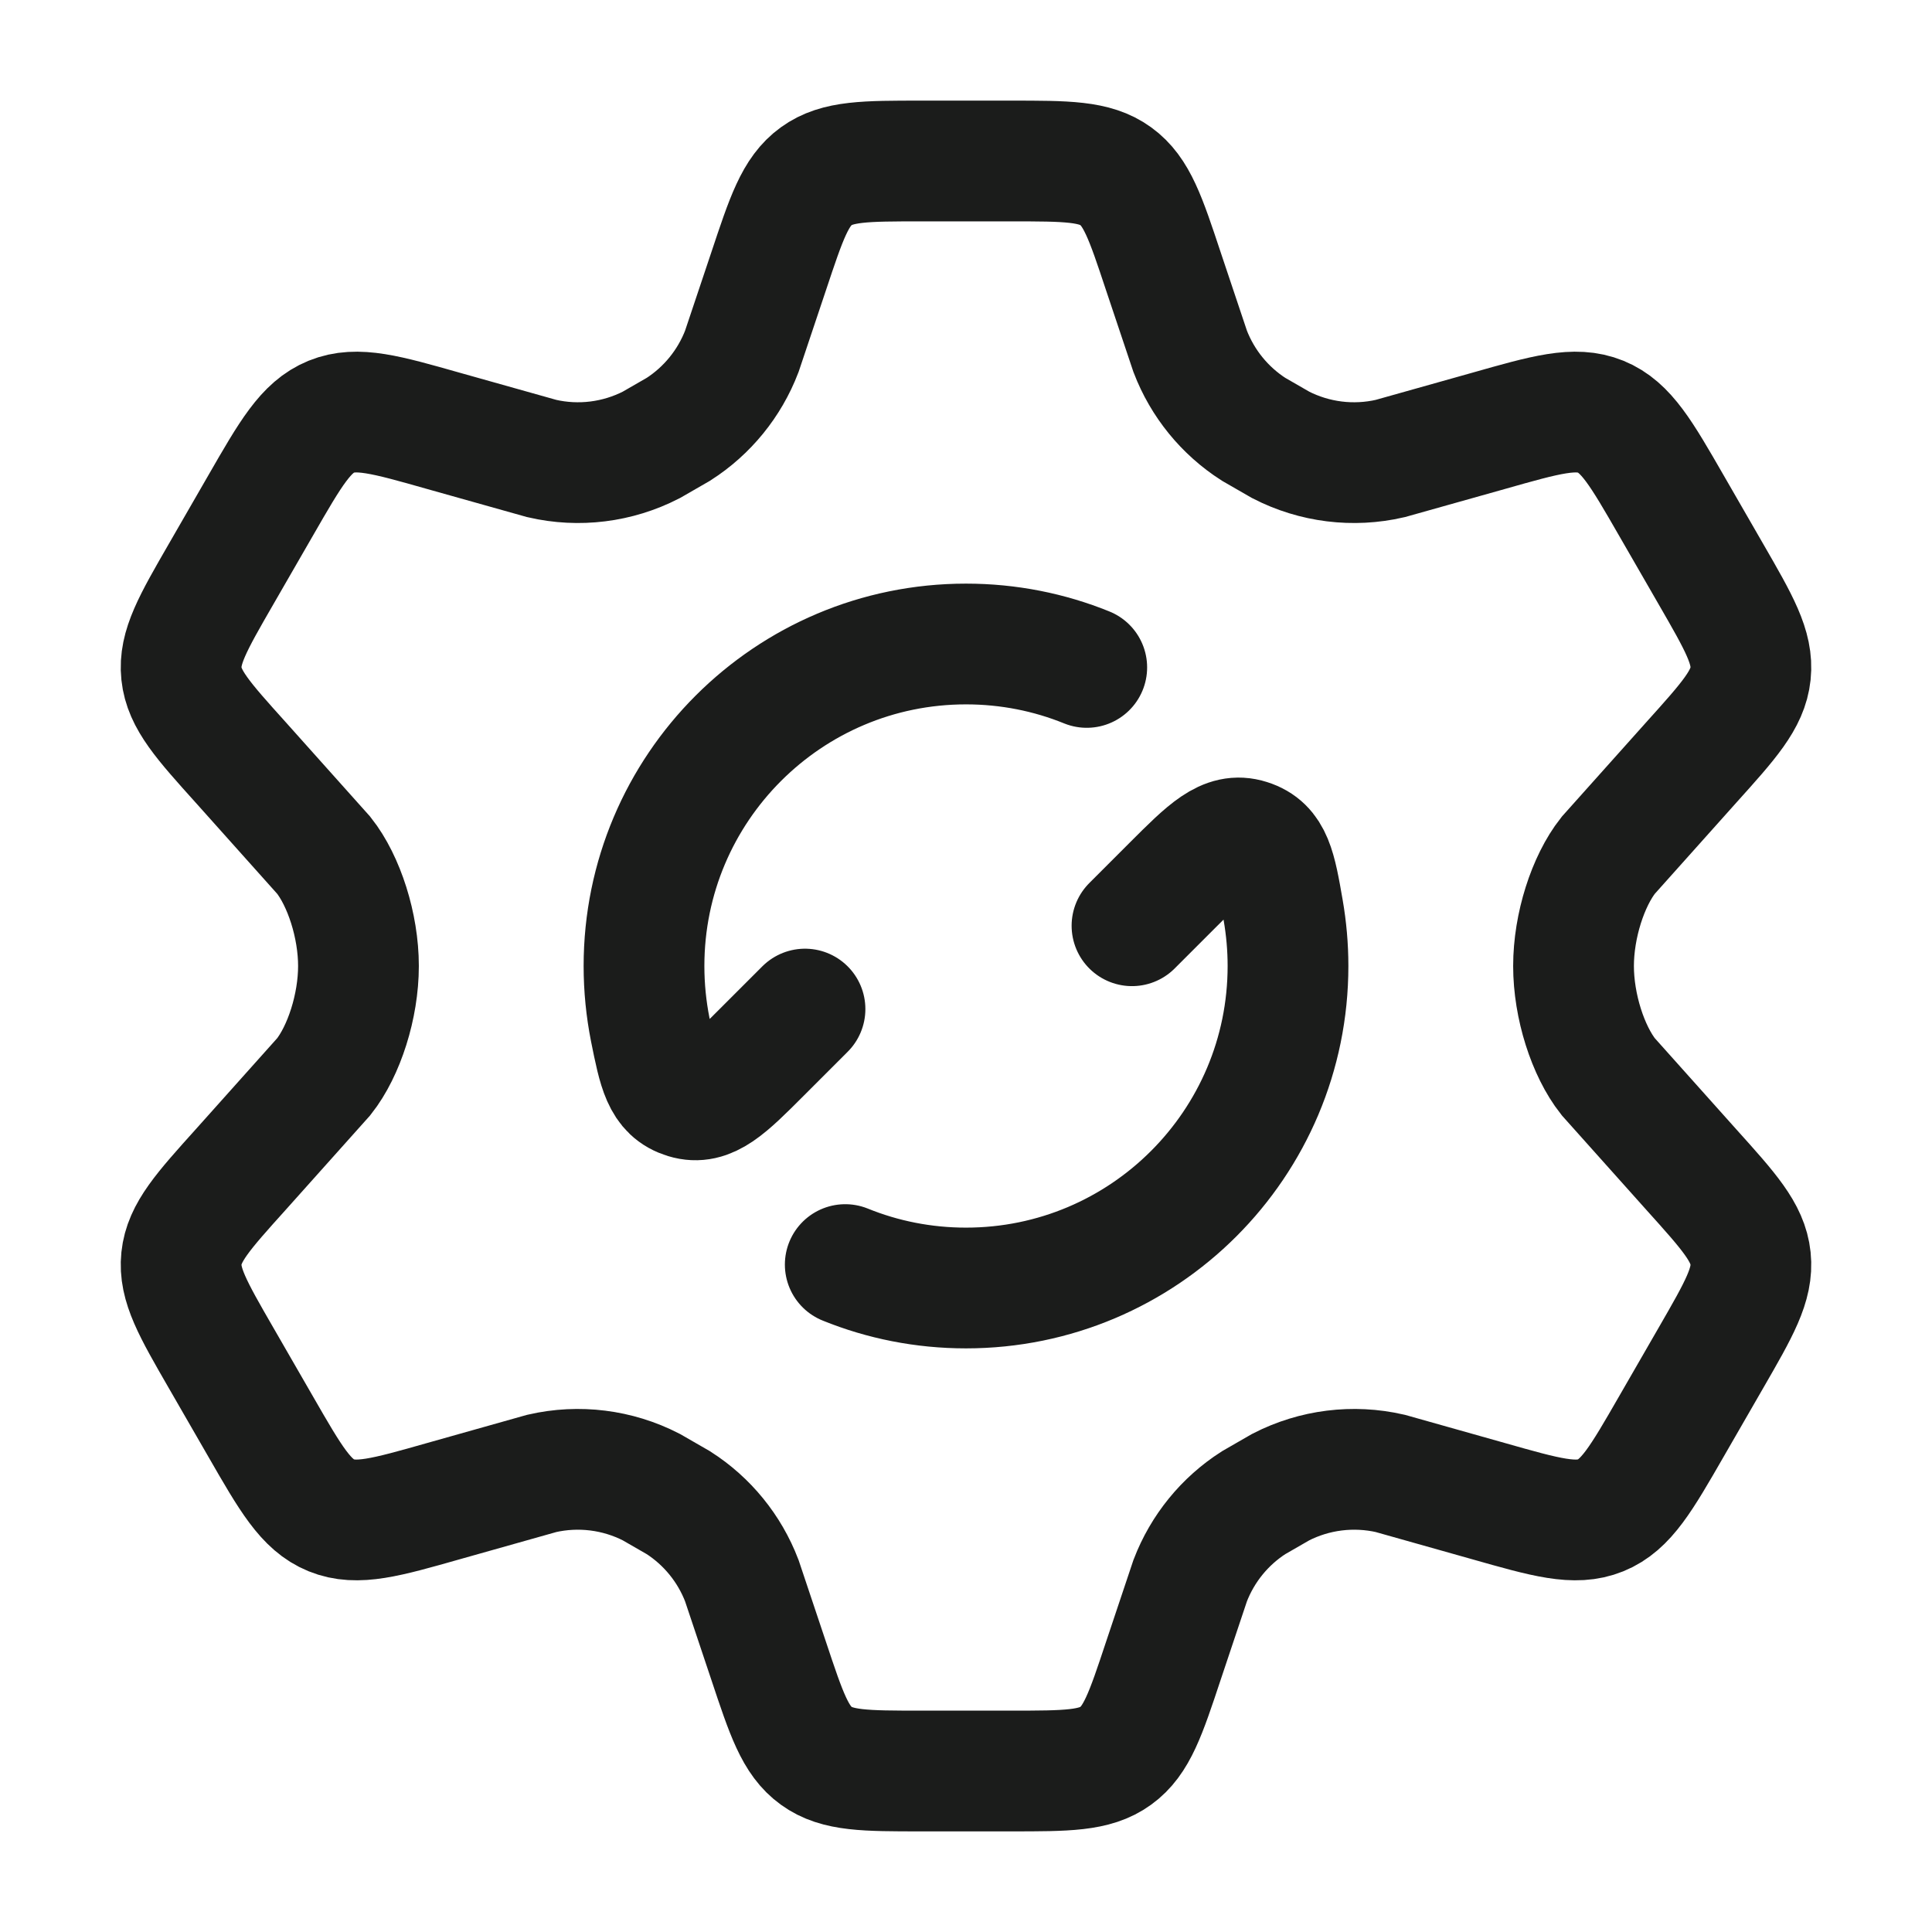 <svg width="24" height="24" viewBox="0 0 24 24" fill="none" xmlns="http://www.w3.org/2000/svg">
<g id="system-update-01">
<path id="Vector" d="M21.255 7.134L20.761 6.277C20.388 5.629 20.201 5.305 19.884 5.176C19.566 5.047 19.207 5.149 18.489 5.353L17.269 5.696C16.81 5.802 16.329 5.742 15.91 5.527L15.573 5.333C15.214 5.103 14.938 4.764 14.785 4.365L14.451 3.368C14.232 2.708 14.122 2.378 13.86 2.189C13.599 2 13.252 2 12.557 2H11.443C10.748 2 10.401 2 10.14 2.189C9.878 2.378 9.769 2.708 9.549 3.368L9.215 4.365C9.062 4.764 8.786 5.103 8.427 5.333L8.09 5.527C7.671 5.742 7.19 5.802 6.731 5.696L5.511 5.353C4.793 5.149 4.434 5.047 4.116 5.176C3.799 5.305 3.612 5.629 3.239 6.277L2.745 7.134C2.395 7.741 2.22 8.044 2.254 8.368C2.288 8.691 2.522 8.951 2.991 9.472L4.022 10.625C4.274 10.944 4.453 11.5 4.453 12C4.453 12.5 4.274 13.056 4.022 13.375L2.991 14.528C2.522 15.049 2.288 15.309 2.254 15.632C2.22 15.956 2.395 16.259 2.745 16.866L3.239 17.723C3.612 18.371 3.799 18.695 4.116 18.824C4.434 18.953 4.793 18.851 5.511 18.647L6.731 18.303C7.19 18.198 7.671 18.258 8.09 18.473L8.427 18.667C8.786 18.897 9.062 19.236 9.215 19.635L9.549 20.633C9.769 21.293 9.878 21.622 10.14 21.811C10.401 22 10.748 22 11.443 22H12.557C13.252 22 13.599 22 13.86 21.811C14.122 21.622 14.232 21.293 14.451 20.633L14.785 19.635C14.938 19.236 15.214 18.897 15.573 18.667L15.91 18.473C16.329 18.258 16.81 18.198 17.269 18.303L18.489 18.647C19.207 18.851 19.566 18.953 19.884 18.824C20.201 18.695 20.388 18.371 20.761 17.723L21.255 16.866C21.605 16.259 21.78 15.956 21.746 15.632C21.712 15.309 21.478 15.049 21.009 14.528L19.978 13.375C19.726 13.056 19.547 12.5 19.547 12C19.547 11.5 19.726 10.944 19.978 10.625L21.009 9.472C21.478 8.951 21.712 8.691 21.746 8.368C21.78 8.044 21.605 7.741 21.255 7.134Z" stroke="#1B1C1B" stroke-width="1.5" stroke-linecap="round"/>
<path id="Vector_2" d="M14.062 11.5L14.562 11C15.003 10.559 15.224 10.338 15.513 10.43C15.803 10.521 15.849 10.783 15.94 11.307C15.979 11.532 16 11.764 16 12C16 14.209 14.209 16 12 16C11.47 16 10.963 15.897 10.5 15.709M10 12.535L9.456 13.079C9.022 13.514 8.804 13.731 8.518 13.644C8.231 13.557 8.18 13.3 8.077 12.787C8.027 12.533 8 12.27 8 12C8 9.791 9.791 8 12 8C12.53 8 13.037 8.103 13.5 8.291" stroke="#1B1C1B" stroke-width="1.5" stroke-linecap="round" stroke-linejoin="round"/>
</g>
</svg>
